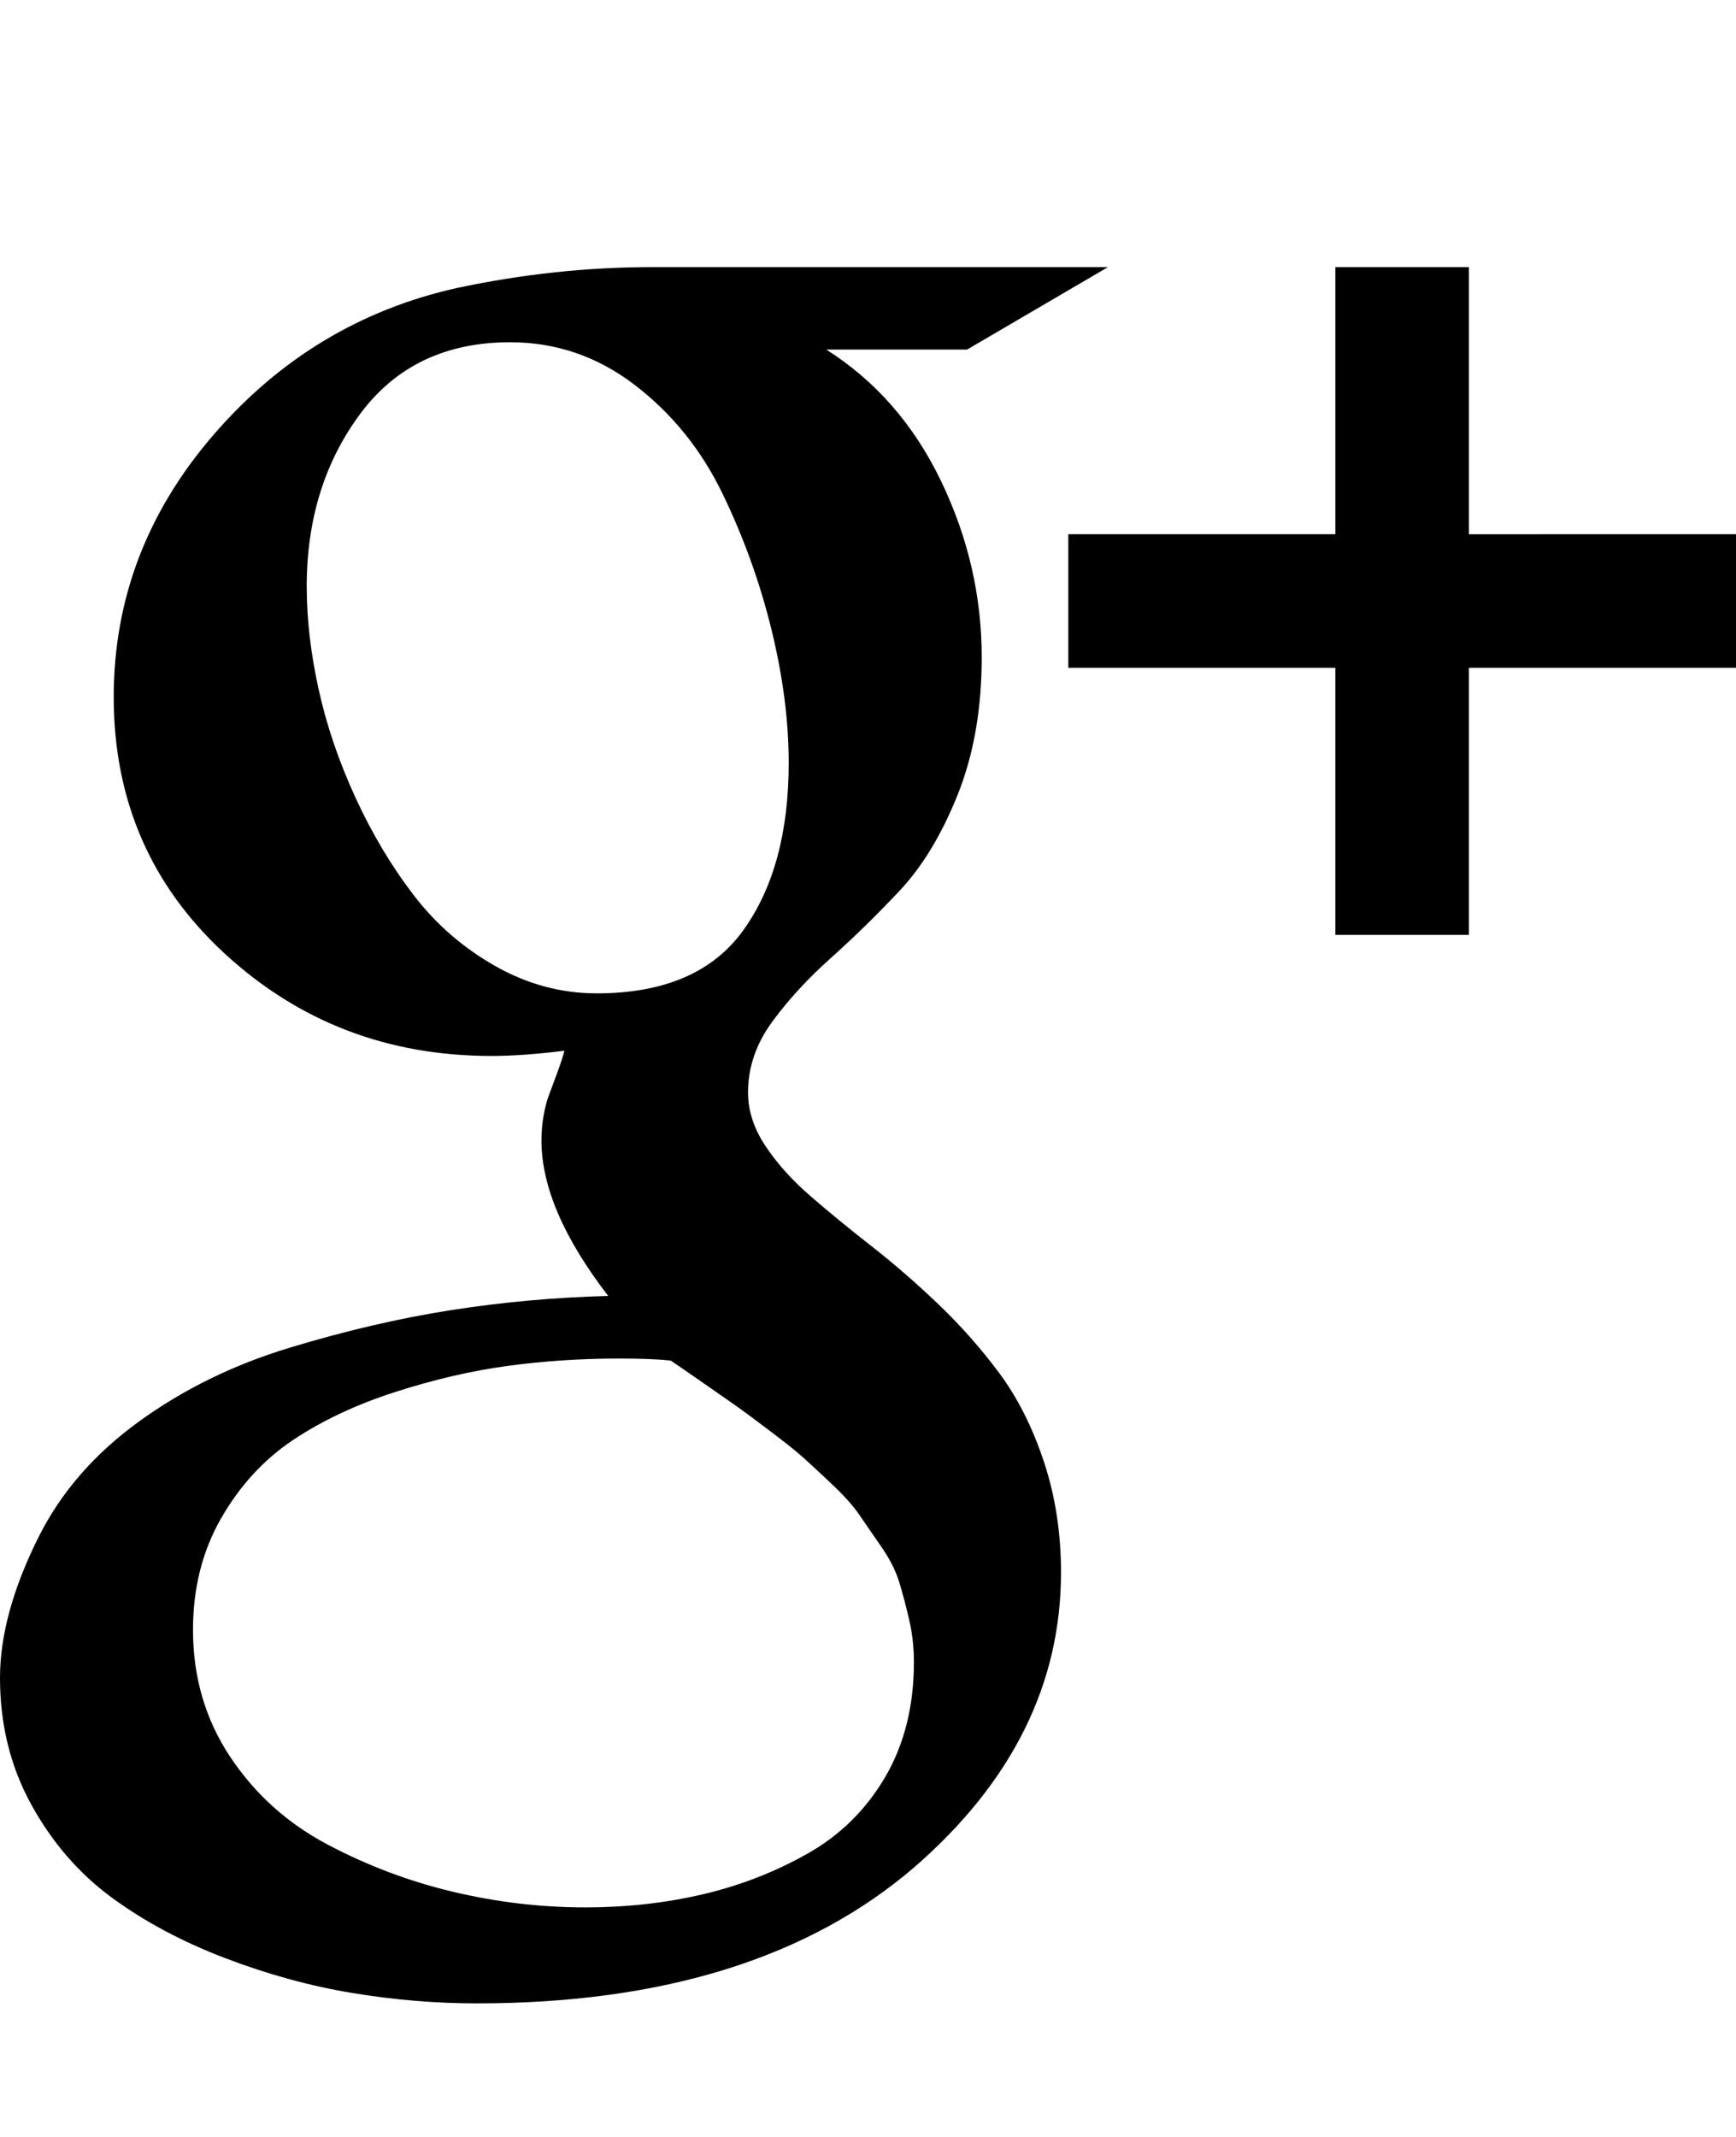 <?xml version="1.0" ?><svg contentScriptType="text/ecmascript" contentStyleType="text/css" enable-background="new 0 0 2048 2048" height="2048px" id="Layer_1" preserveAspectRatio="xMidYMid meet" version="1.1" viewBox="0.0 0 1664.0 2048" width="1664.0px" xml:space="preserve" xmlns="http://www.w3.org/2000/svg" xmlns:xlink="http://www.w3.org/1999/xlink" zoomAndPan="magnify"><path d="M876,1593c0-14-1.5-27.5-4.5-40.5s-6.167-25-9.5-36s-9.167-22.5-17.5-34.5s-15.333-22.167-21-30.5S809,1433.333,797,1422  s-21.167-19.833-27.5-25.5s-17-14.167-32-25.5s-25.333-19-31-23s-16.667-11.667-33-23s-26.5-18.333-30.5-21c-11.333-1.333-28-2-50-2  c-36,0-71.333,2.333-106,7s-70.667,13-108,25s-70,27.333-98,46s-51,43.667-69,75s-27,67-27,107c0,45.333,11.833,85.833,35.5,121.5  s54.667,63.667,93,84S392,1803,434,1813s84.333,15,127,15c39.333,0,76.833-4.167,112.5-12.5s69.167-21.333,100.5-39  s56.167-42.167,74.5-73.5S876,1635,876,1593z M756,731c0-40-5.5-82.5-16.5-127.5s-26.667-88.5-47-130.5s-48.333-76.667-84-104  S533,328,489,328c-62,0-110,23-144,69s-51,101-51,165c0,31.333,3.833,64.333,11.5,99c7.667,34.667,19.5,69.333,35.5,104  s34.667,65.833,56,93.5s47.333,50.167,78,67.5s63,26,97,26c64.667,0,111.5-20.167,140.5-60.5S756,797.667,756,731z M625,256h437  l-135,79H792c47.333,30,84,72,110,126s39,110.333,39,169c0,49.333-7.667,93.167-23,131.5s-34,69.167-56,92.5s-44,44.833-66,64.5  s-40.667,40-56,61s-23,43.5-23,67.5c0,17.333,5.5,34.333,16.5,51s25.333,32.667,43,48c17.667,15.333,37.167,31.333,58.5,48  s42.667,35.167,64,55.5s40.833,42.333,58.5,66s32,52,43,85S1017,1469,1017,1507c0,106.667-46.667,200.667-140,282  c-101.333,87.333-241.333,131-420,131c-39.333,0-79.167-3.333-119.5-10s-81-17.833-122-33.5s-77.167-35-108.5-58s-57-52.667-77-89  S0,1652.667,0,1608c0-40.667,12.333-85.667,37-135c21.333-42.667,53.333-79.5,96-110.5s91-54.667,145-71s105.667-28.333,155-36  s99.333-12.167,150-13.5c-42.667-55.333-64-105-64-149c0-8,0.667-15.833,2-23.5s3-14.167,5-19.5s4.667-12.5,8-21.5  s5.667-16.167,7-21.5c-26.667,3.333-50,5-70,5c-99.333,0-184.5-32.667-255.5-98S109,766.667,109,668  c0-93.333,31.667-176.833,95-250.5S345.333,296.667,438,276C500.667,262.667,563,256,625,256z M1664,512v128h-256v256h-128V640h-256  V512h256V256h128v256H1664z"/></svg>